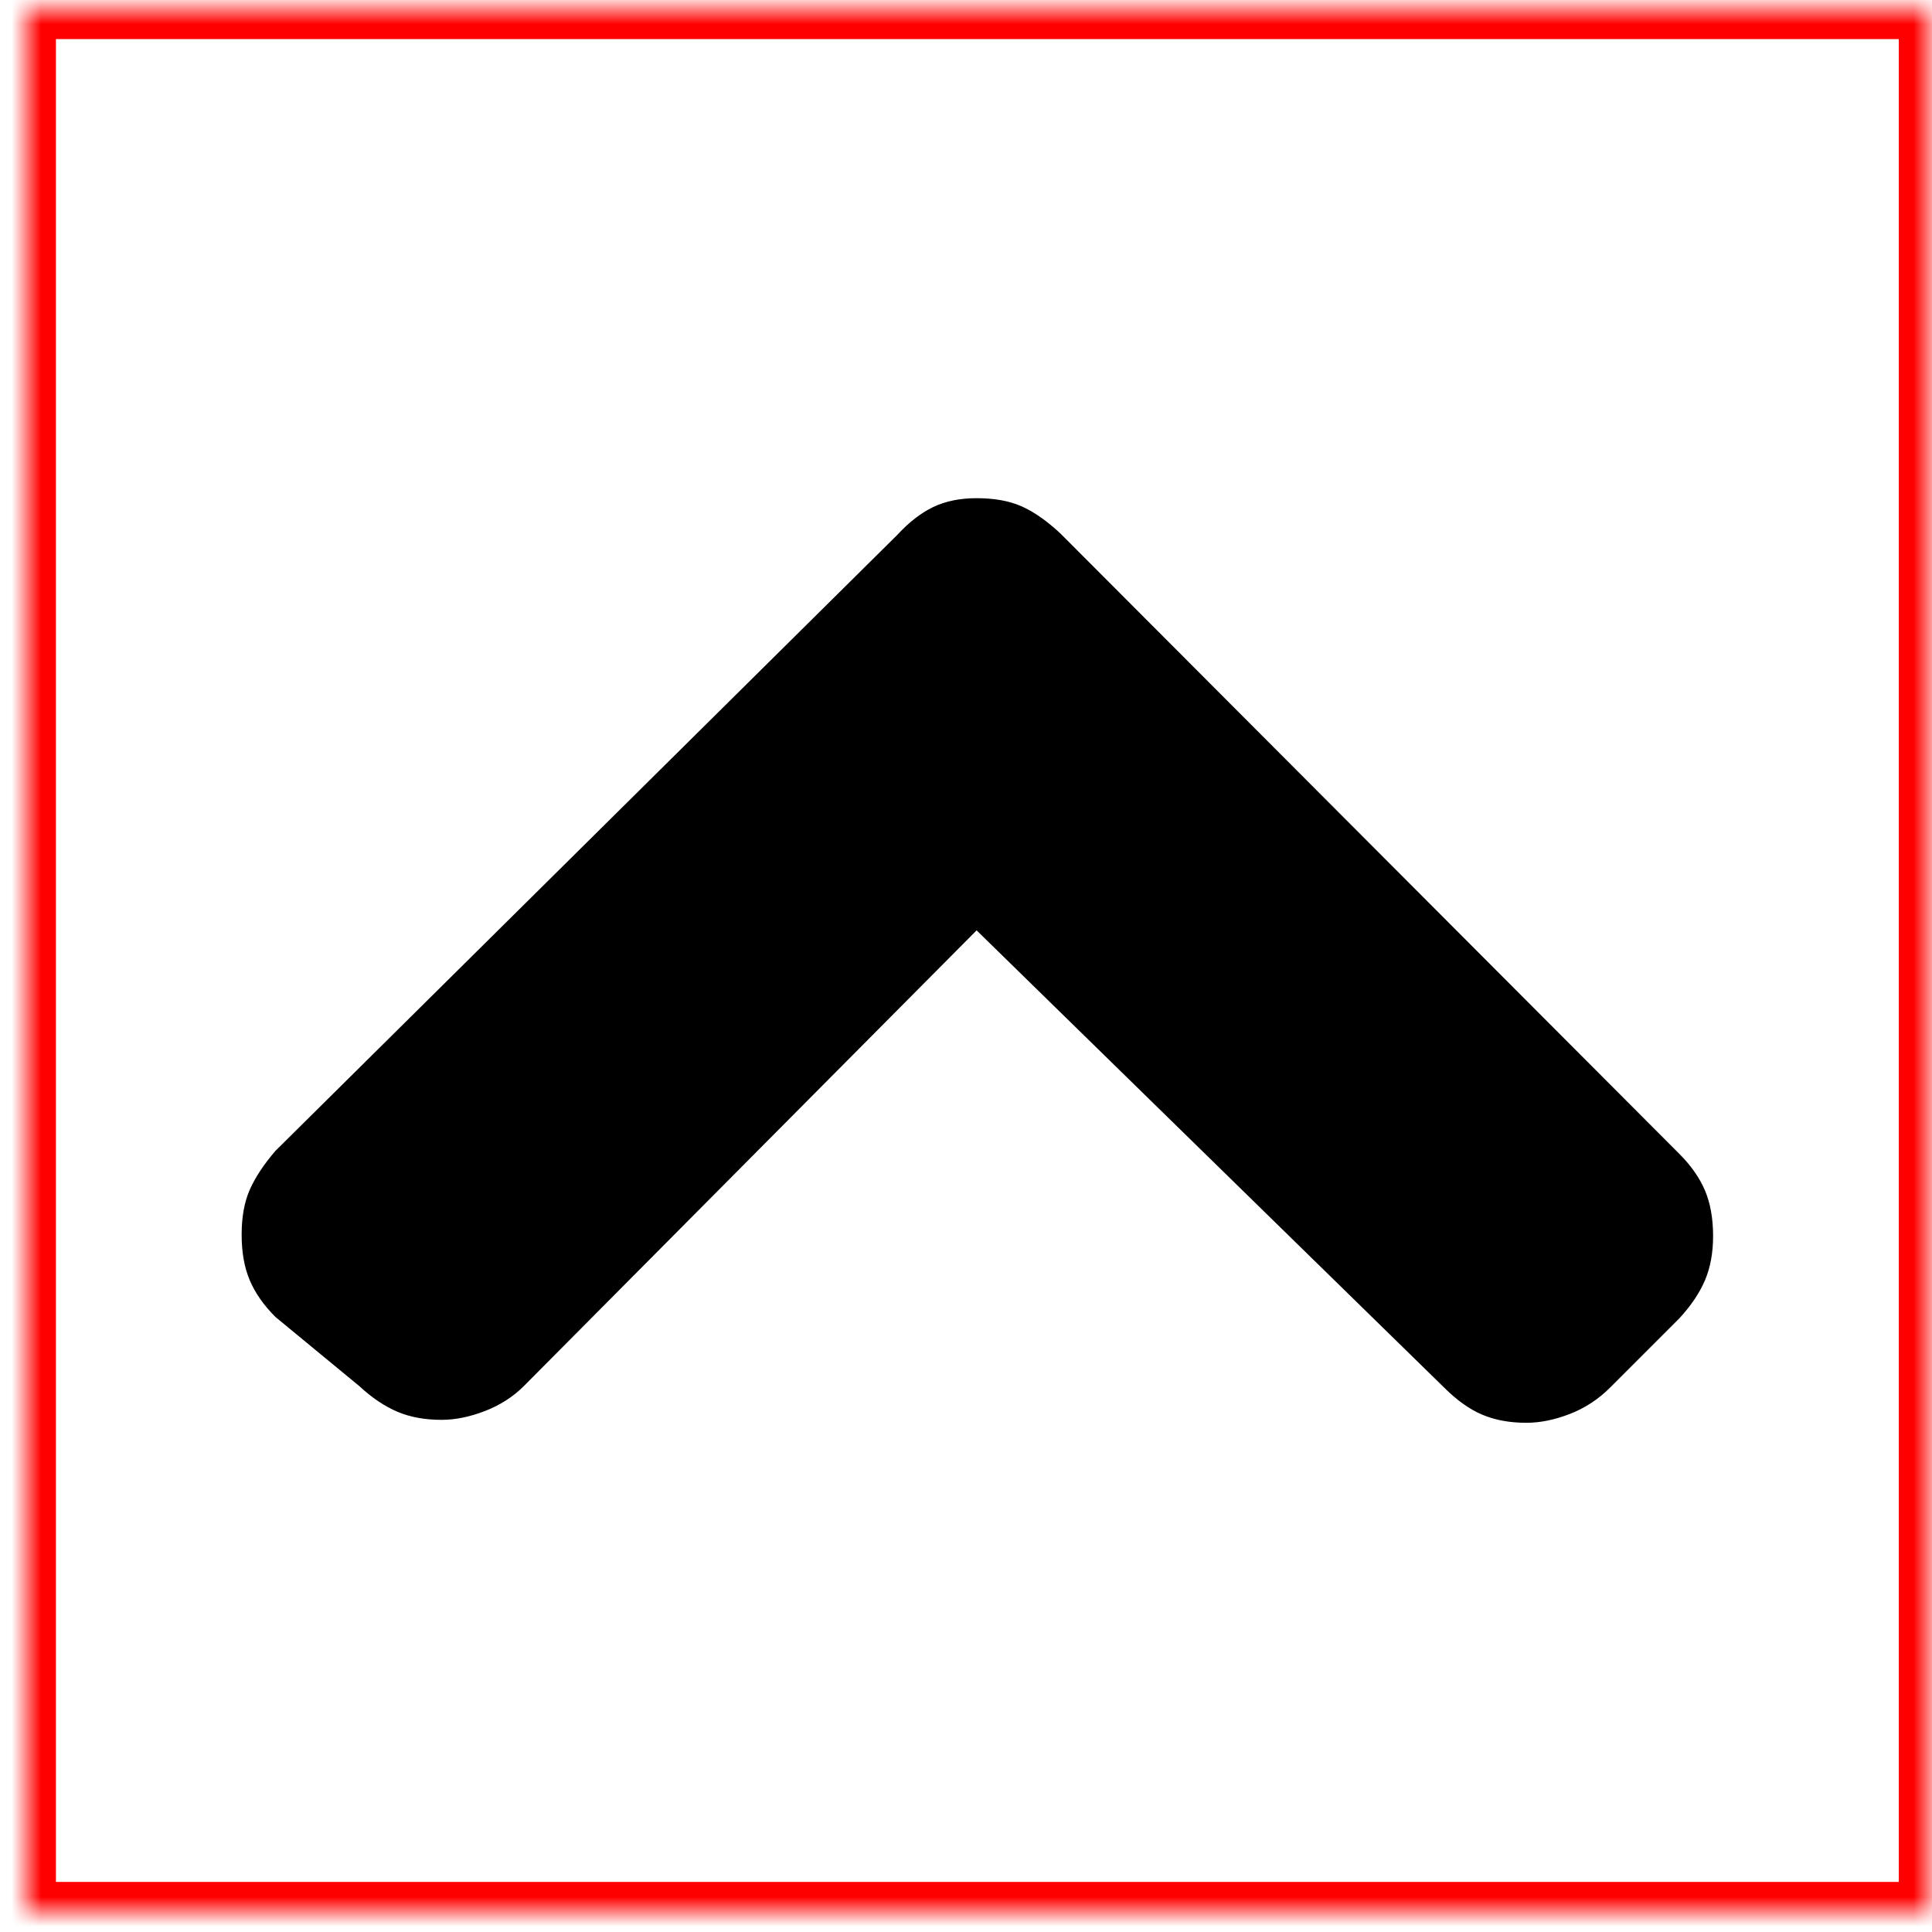 <?xml version="1.0" encoding="UTF-8" standalone="no"?>
<svg width="65px" height="65px" viewBox="0 0 65 65" version="1.1" xmlns="http://www.w3.org/2000/svg" xmlns:xlink="http://www.w3.org/1999/xlink">
    <!-- Generator: Sketch 41 (35326) - http://www.bohemiancoding.com/sketch -->
    <title>icon-arrow-fat-up</title>
    <desc>Created with Sketch.</desc>
    <defs>
        <rect id="path-1" x="0" y="0" width="64" height="64"></rect>
        <mask id="mask-2" maskContentUnits="userSpaceOnUse" maskUnits="objectBoundingBox" x="0" y="0" width="64" height="64" fill="white">
            <use xlink:href="#path-1"></use>
        </mask>
    </defs>
    <g id="Page-1" stroke="none" stroke-width="1" fill="none" fill-rule="evenodd">
        <g id="rhs-icons" transform="translate(-114, -26)">
            <g id="icon-arrow-fat-up" transform="translate(114, 26)">
                <g id="Box" transform="translate(0.882, 0.315)" stroke="#FF0000" stroke-width="2">
                    <use id="Rectangle-path" mask="url(#mask-2)" xlink:href="#path-1"></use>
                </g>
                <path d="M48.436,32.29 C48.436,32.884 48.346,33.387 48.164,33.799 C47.983,34.211 47.678,34.648 47.249,35.109 C40.293,42.05 31.597,50.725 26.379,55.93 C25.983,56.326 25.571,56.614 25.143,56.796 C24.714,56.977 24.203,57.068 23.61,57.068 C23.049,57.068 22.554,56.977 22.126,56.796 C21.697,56.614 21.269,56.326 20.84,55.93 C20.065,55.155 19.097,54.187 18.516,53.606 C18.12,53.21 17.823,52.757 17.625,52.246 C17.428,51.735 17.329,51.248 17.329,50.787 C17.329,50.226 17.419,49.732 17.601,49.303 C17.782,48.874 18.087,48.446 18.516,48.017 C23.643,42.775 30.051,36.222 33.896,32.29 C30.063,28.482 22.398,20.866 18.565,17.058 C18.202,16.695 17.922,16.259 17.724,15.748 C17.527,15.236 17.428,14.75 17.428,14.289 C17.428,13.728 17.518,13.234 17.7,12.805 C17.881,12.376 18.169,11.948 18.565,11.519 C19.34,10.579 20.308,9.405 20.889,8.7 C21.285,8.304 21.697,8.016 22.126,7.835 C22.554,7.653 23.066,7.563 23.659,7.563 C24.252,7.563 24.755,7.653 25.167,7.835 C25.58,8.016 26.016,8.304 26.478,8.7 C33.385,15.673 42.019,24.39 47.2,29.62 C47.628,30.015 47.942,30.419 48.139,30.831 C48.337,31.244 48.436,31.73 48.436,32.29 L48.436,32.29 L48.436,32.29 Z" id="path" fill="#000000" transform="translate(32.882, 32.315) rotate(270) translate(-32.882, -32.315) "></path>
            </g>
        </g>
    </g>
</svg>